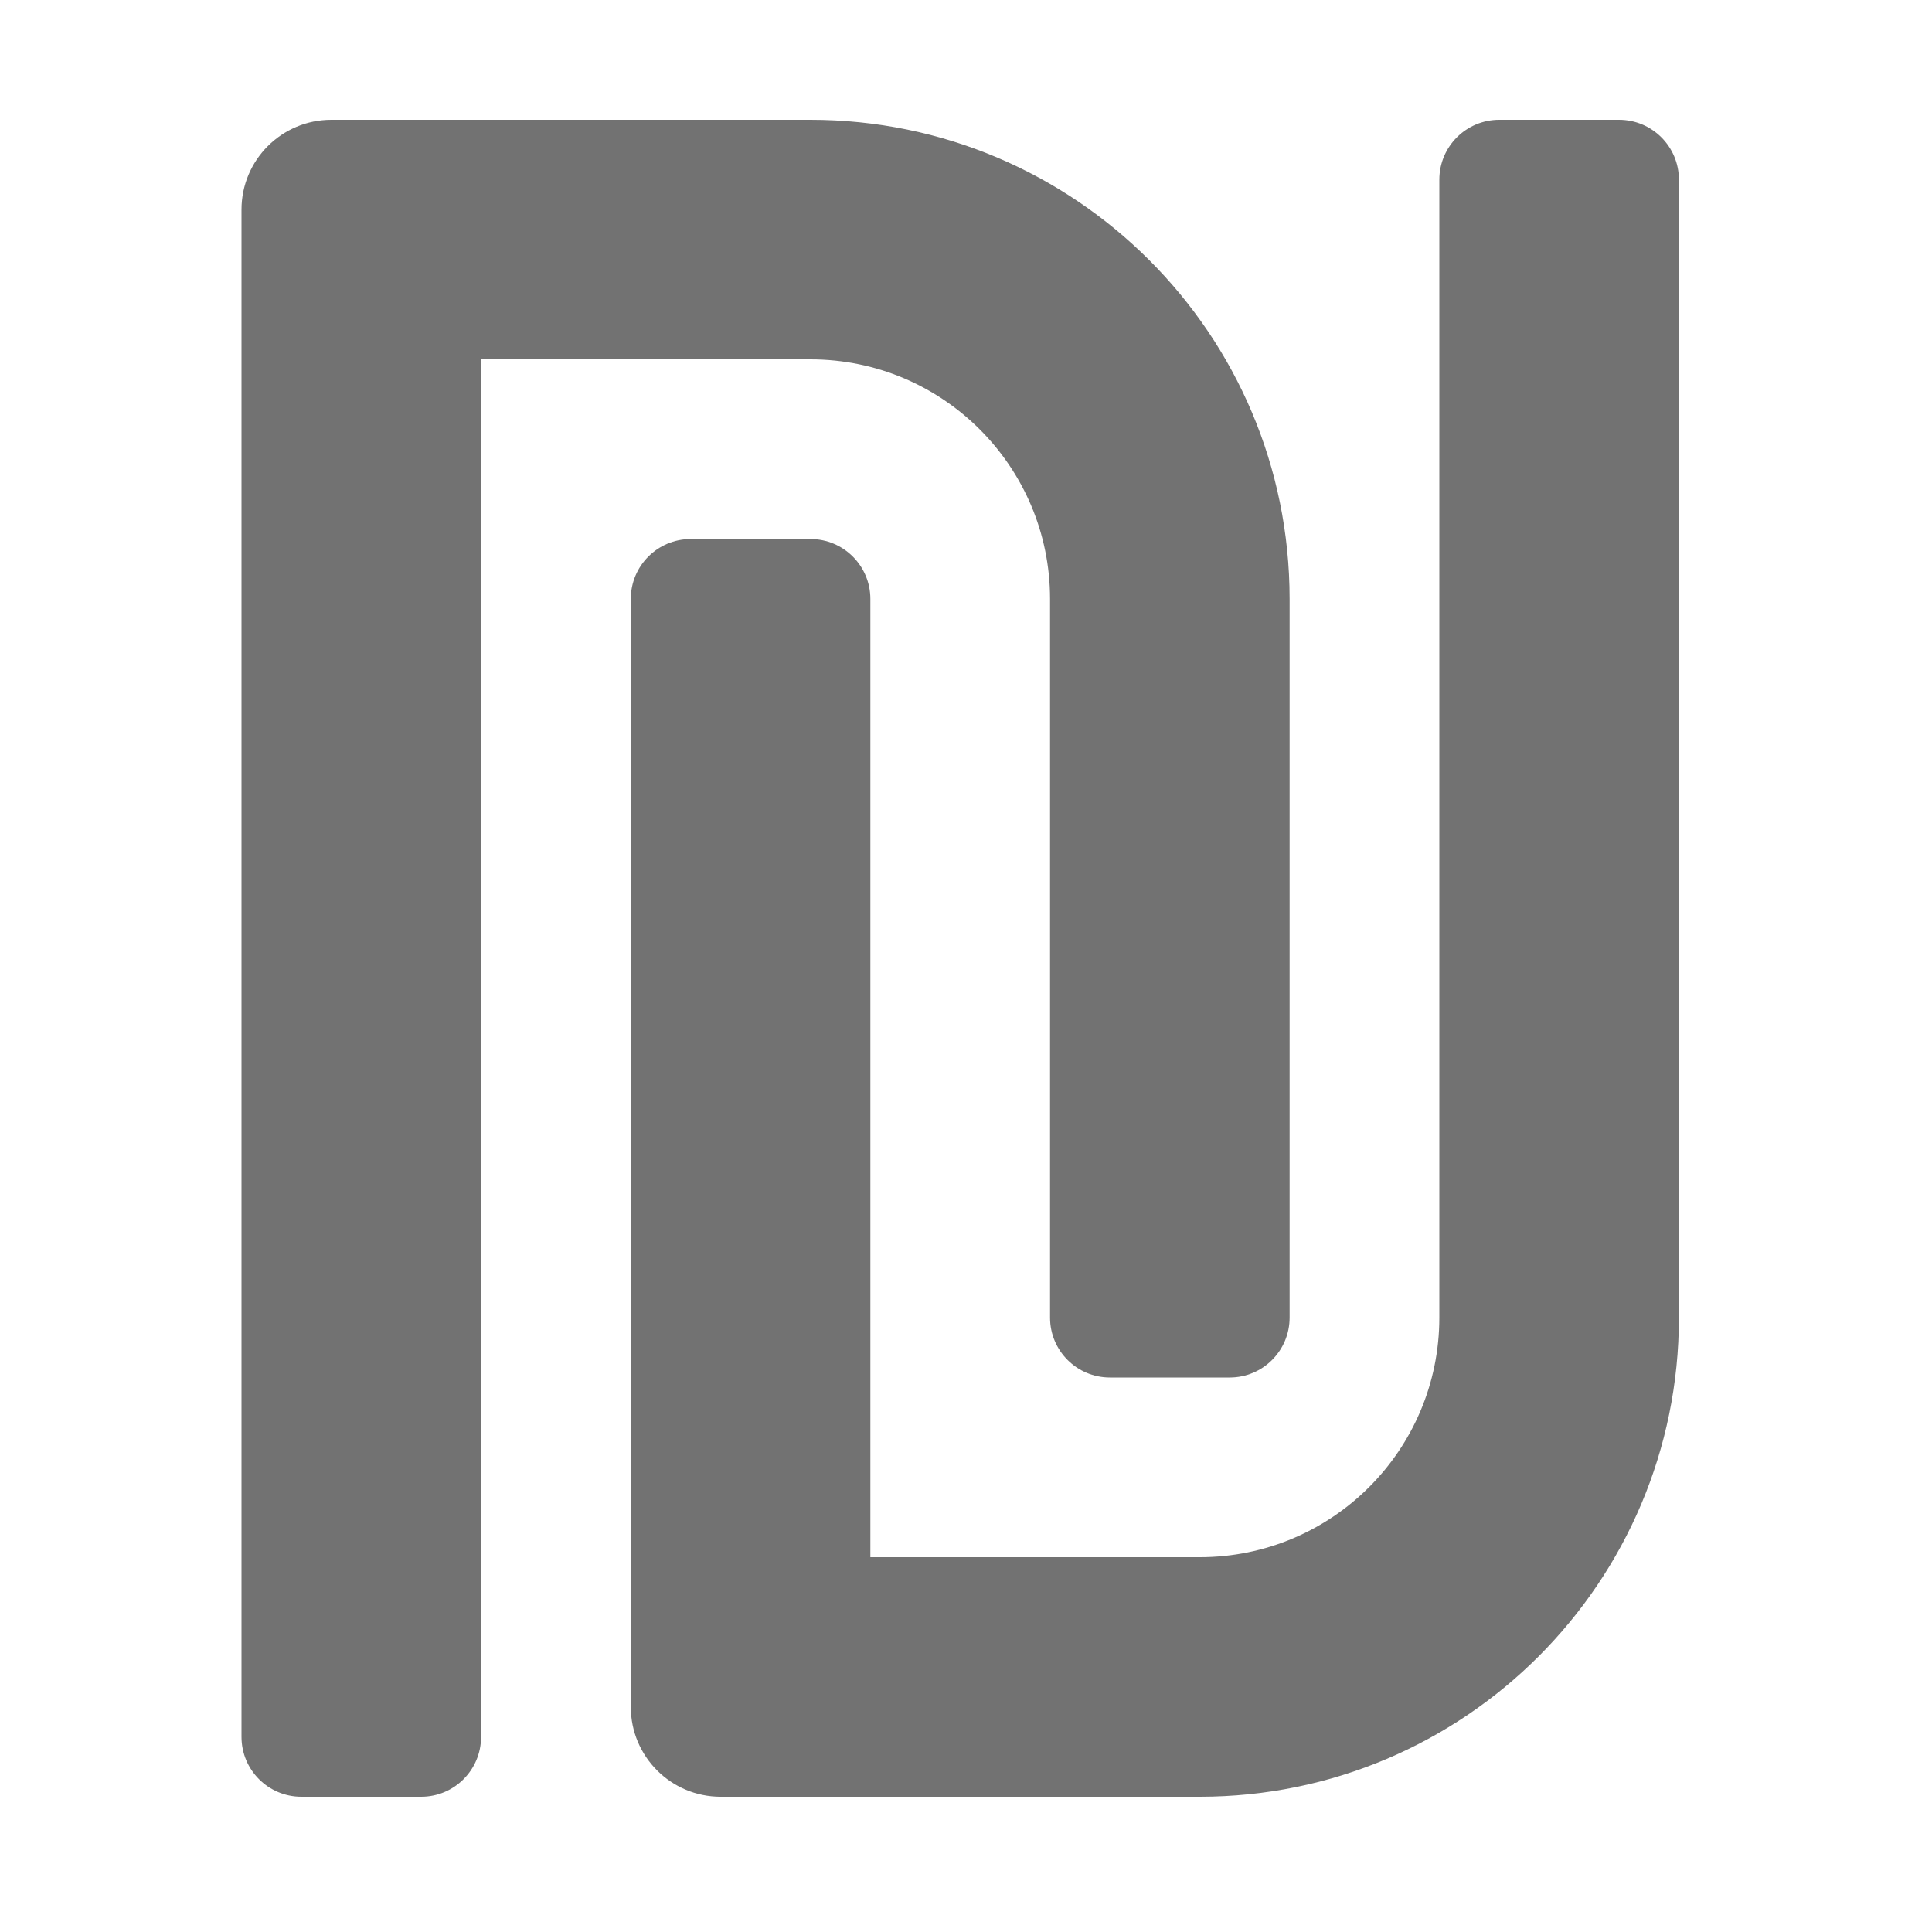 ﻿<?xml version='1.0' encoding='UTF-8'?>
<svg viewBox="-4 0 32 32" xmlns="http://www.w3.org/2000/svg">
  <g transform="matrix(0.062, 0, 0, 0.062, 0, 0)">
    <path d="M216, 160L216, 352C216, 360.84 223.16, 368 232, 368L264, 368C272.84, 368 280, 360.84 280, 352L280, 160C280, 89.31 222.69, 32 152, 32L24, 32C10.75, 32 0, 42.74 0, 56L0, 464C0, 472.84 7.16, 480 16, 480L48, 480C56.84, 480 64, 472.84 64, 464L64, 96L152, 96C187.35, 96 216, 124.65 216, 160zM368, 32L336, 32C327.16, 32 320, 39.16 320, 48L320, 352C320, 387.35 291.35, 416 256, 416L168, 416L168, 160C168, 151.16 160.84, 144 152, 144L120, 144C111.16, 144 104, 151.16 104, 160L104, 456C104, 469.25 114.75, 480 128, 480L256, 480C326.69, 480 384, 422.69 384, 352L384, 48C384, 39.16 376.84, 32 368, 32z" fill="#727272" fill-opacity="1" class="Black" />
  </g>
</svg>